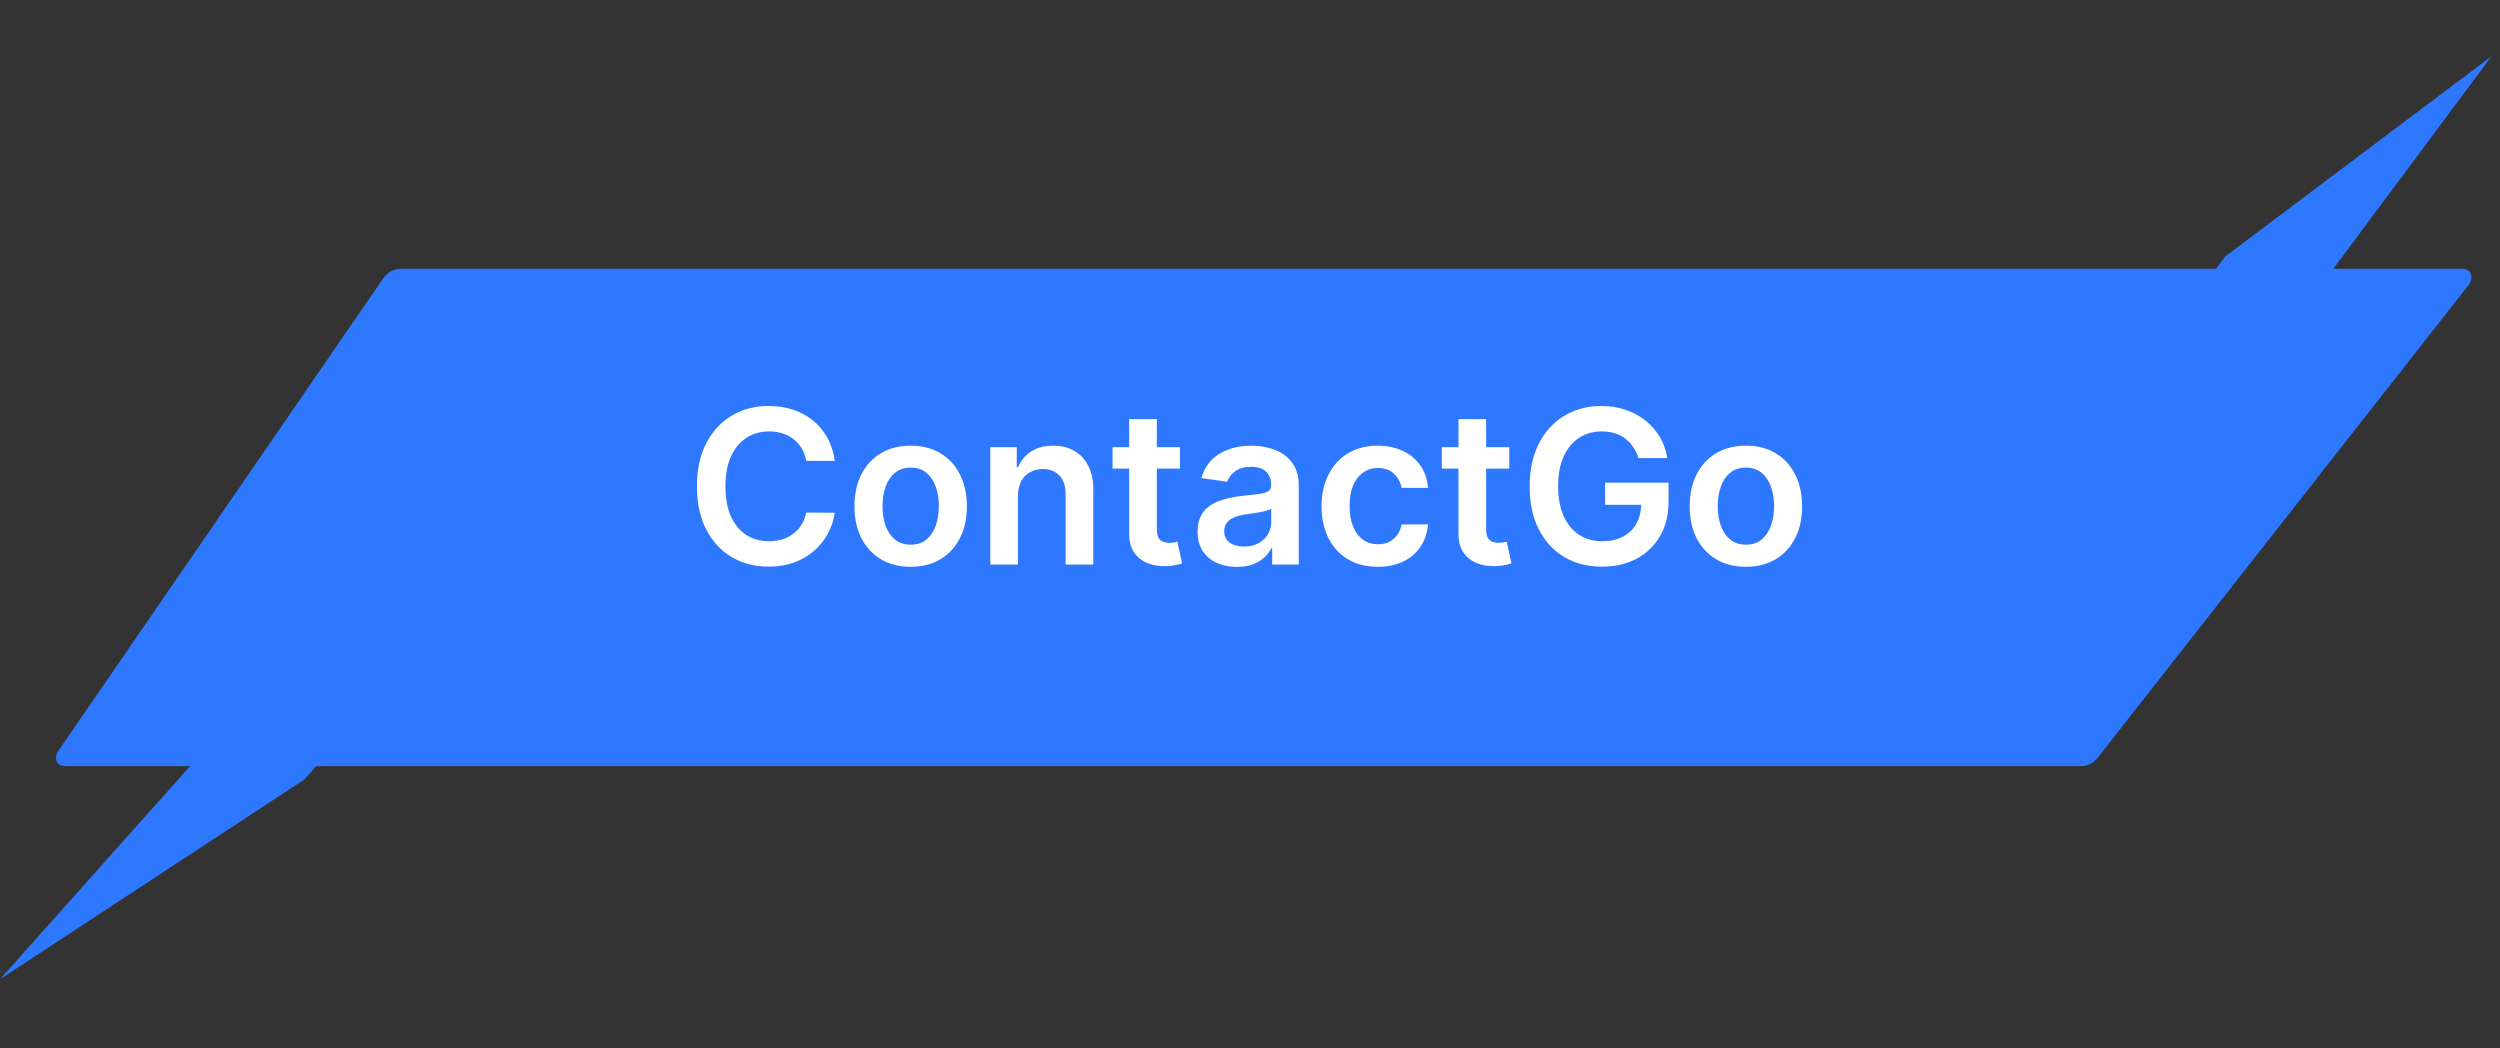 <svg width="186" height="78" viewBox="0 0 186 78" fill="none" xmlns="http://www.w3.org/2000/svg">
<rect x="0" y="0" width="186" height="78" fill="#333333" stroke="none"/>
<path d="M165.555 19.08L142 50.724L147.615 54.904L185.373 4.18L165.555 19.08Z" fill="#2E77FF"/>
<path d="M22.623 58.01L51.481 25.66L46.258 21L7.15256e-07 72.856L22.623 58.01Z" fill="#2E77FF"/>
<path d="M28.53 20.683C28.808 20.279 29.311 20 29.761 20H163.5H183.175C183.871 20 184.102 20.645 183.625 21.253L156.054 56.39C155.766 56.756 155.296 57 154.877 57H83.059H4.874C4.213 57 3.963 56.413 4.371 55.82L28.53 20.683Z" fill="#2E77FF"/>
<path d="M62.108 34.29H59.983C59.922 33.941 59.811 33.633 59.648 33.364C59.485 33.091 59.282 32.86 59.04 32.67C58.797 32.481 58.521 32.339 58.21 32.244C57.903 32.146 57.572 32.097 57.216 32.097C56.583 32.097 56.023 32.256 55.534 32.574C55.045 32.888 54.663 33.35 54.386 33.96C54.11 34.566 53.972 35.307 53.972 36.182C53.972 37.072 54.11 37.822 54.386 38.432C54.667 39.038 55.049 39.496 55.534 39.807C56.023 40.114 56.581 40.267 57.21 40.267C57.559 40.267 57.885 40.222 58.188 40.131C58.494 40.036 58.769 39.898 59.011 39.716C59.258 39.534 59.464 39.311 59.631 39.045C59.801 38.78 59.919 38.477 59.983 38.136L62.108 38.148C62.028 38.701 61.856 39.22 61.591 39.705C61.33 40.189 60.987 40.617 60.562 40.989C60.138 41.356 59.642 41.644 59.074 41.852C58.506 42.057 57.875 42.159 57.182 42.159C56.159 42.159 55.246 41.922 54.443 41.449C53.64 40.975 53.008 40.292 52.545 39.398C52.083 38.504 51.852 37.432 51.852 36.182C51.852 34.928 52.085 33.856 52.551 32.966C53.017 32.072 53.651 31.388 54.455 30.915C55.258 30.441 56.167 30.204 57.182 30.204C57.83 30.204 58.432 30.296 58.989 30.477C59.545 30.659 60.042 30.926 60.477 31.278C60.913 31.627 61.271 32.055 61.551 32.562C61.835 33.066 62.021 33.642 62.108 34.29ZM67.754 42.17C66.902 42.17 66.163 41.983 65.538 41.608C64.913 41.233 64.428 40.708 64.084 40.034C63.743 39.36 63.572 38.572 63.572 37.67C63.572 36.769 63.743 35.979 64.084 35.301C64.428 34.623 64.913 34.097 65.538 33.722C66.163 33.347 66.902 33.159 67.754 33.159C68.606 33.159 69.345 33.347 69.97 33.722C70.595 34.097 71.078 34.623 71.419 35.301C71.764 35.979 71.936 36.769 71.936 37.67C71.936 38.572 71.764 39.36 71.419 40.034C71.078 40.708 70.595 41.233 69.97 41.608C69.345 41.983 68.606 42.17 67.754 42.17ZM67.766 40.523C68.228 40.523 68.614 40.396 68.925 40.142C69.235 39.885 69.466 39.54 69.618 39.108C69.773 38.676 69.851 38.195 69.851 37.665C69.851 37.131 69.773 36.648 69.618 36.216C69.466 35.78 69.235 35.434 68.925 35.176C68.614 34.919 68.228 34.79 67.766 34.79C67.292 34.79 66.898 34.919 66.584 35.176C66.273 35.434 66.04 35.78 65.885 36.216C65.733 36.648 65.658 37.131 65.658 37.665C65.658 38.195 65.733 38.676 65.885 39.108C66.04 39.54 66.273 39.885 66.584 40.142C66.898 40.396 67.292 40.523 67.766 40.523ZM75.739 36.886V42H73.682V33.273H75.648V34.756H75.75C75.951 34.267 76.271 33.879 76.71 33.591C77.153 33.303 77.701 33.159 78.352 33.159C78.955 33.159 79.479 33.288 79.926 33.545C80.377 33.803 80.725 34.176 80.972 34.665C81.222 35.153 81.345 35.746 81.341 36.443V42H79.284V36.761C79.284 36.178 79.133 35.722 78.83 35.392C78.53 35.062 78.115 34.898 77.585 34.898C77.225 34.898 76.905 34.977 76.625 35.136C76.349 35.292 76.131 35.517 75.972 35.812C75.816 36.108 75.739 36.466 75.739 36.886ZM87.79 33.273V34.864H82.773V33.273H87.79ZM84.011 31.182H86.068V39.375C86.068 39.651 86.11 39.864 86.193 40.011C86.28 40.155 86.394 40.254 86.534 40.307C86.674 40.36 86.83 40.386 87 40.386C87.129 40.386 87.246 40.377 87.352 40.358C87.462 40.339 87.546 40.322 87.602 40.307L87.949 41.915C87.839 41.953 87.682 41.994 87.477 42.04C87.276 42.085 87.03 42.112 86.739 42.119C86.224 42.135 85.76 42.057 85.347 41.886C84.934 41.712 84.606 41.443 84.364 41.08C84.125 40.716 84.008 40.261 84.011 39.716V31.182ZM92.021 42.176C91.468 42.176 90.97 42.078 90.527 41.881C90.088 41.68 89.739 41.385 89.481 40.994C89.228 40.604 89.101 40.123 89.101 39.551C89.101 39.059 89.192 38.651 89.374 38.33C89.555 38.008 89.803 37.75 90.118 37.557C90.432 37.364 90.787 37.218 91.18 37.119C91.578 37.017 91.989 36.943 92.413 36.898C92.925 36.845 93.34 36.797 93.658 36.756C93.976 36.71 94.207 36.642 94.351 36.551C94.499 36.456 94.573 36.311 94.573 36.114V36.08C94.573 35.651 94.446 35.32 94.192 35.085C93.938 34.85 93.573 34.733 93.095 34.733C92.591 34.733 92.192 34.843 91.896 35.062C91.605 35.282 91.408 35.542 91.305 35.841L89.385 35.568C89.537 35.038 89.787 34.595 90.135 34.239C90.483 33.879 90.91 33.61 91.413 33.432C91.917 33.25 92.474 33.159 93.084 33.159C93.504 33.159 93.923 33.208 94.34 33.307C94.756 33.405 95.137 33.568 95.481 33.795C95.826 34.019 96.103 34.324 96.311 34.71C96.523 35.097 96.629 35.58 96.629 36.159V42H94.652V40.801H94.584C94.459 41.044 94.283 41.271 94.055 41.483C93.832 41.691 93.55 41.86 93.209 41.989C92.872 42.114 92.476 42.176 92.021 42.176ZM92.555 40.665C92.968 40.665 93.326 40.583 93.629 40.42C93.932 40.254 94.165 40.034 94.328 39.761C94.495 39.489 94.578 39.191 94.578 38.869V37.841C94.514 37.894 94.404 37.943 94.249 37.989C94.097 38.034 93.927 38.074 93.737 38.108C93.548 38.142 93.36 38.172 93.175 38.199C92.989 38.225 92.828 38.248 92.692 38.267C92.385 38.309 92.11 38.377 91.868 38.472C91.626 38.566 91.434 38.699 91.294 38.869C91.154 39.036 91.084 39.252 91.084 39.517C91.084 39.896 91.222 40.182 91.499 40.375C91.775 40.568 92.127 40.665 92.555 40.665ZM102.504 42.17C101.633 42.17 100.885 41.979 100.26 41.597C99.639 41.214 99.16 40.686 98.823 40.011C98.489 39.333 98.323 38.553 98.323 37.67C98.323 36.784 98.493 36.002 98.834 35.324C99.175 34.642 99.656 34.112 100.277 33.733C100.902 33.35 101.641 33.159 102.493 33.159C103.201 33.159 103.828 33.29 104.374 33.551C104.923 33.809 105.36 34.174 105.686 34.648C106.012 35.117 106.197 35.667 106.243 36.295H104.277C104.197 35.875 104.008 35.525 103.709 35.244C103.413 34.96 103.018 34.818 102.521 34.818C102.101 34.818 101.732 34.932 101.413 35.159C101.095 35.383 100.847 35.705 100.669 36.125C100.495 36.545 100.408 37.049 100.408 37.636C100.408 38.231 100.495 38.742 100.669 39.17C100.843 39.595 101.088 39.922 101.402 40.153C101.72 40.381 102.093 40.494 102.521 40.494C102.824 40.494 103.095 40.438 103.334 40.324C103.576 40.206 103.779 40.038 103.942 39.818C104.105 39.599 104.216 39.331 104.277 39.017H106.243C106.194 39.635 106.012 40.182 105.697 40.659C105.383 41.133 104.955 41.504 104.413 41.773C103.872 42.038 103.235 42.17 102.504 42.17ZM112.29 33.273V34.864H107.273V33.273H112.29ZM108.511 31.182H110.568V39.375C110.568 39.651 110.61 39.864 110.693 40.011C110.78 40.155 110.894 40.254 111.034 40.307C111.174 40.36 111.33 40.386 111.5 40.386C111.629 40.386 111.746 40.377 111.852 40.358C111.962 40.339 112.045 40.322 112.102 40.307L112.449 41.915C112.339 41.953 112.182 41.994 111.977 42.04C111.777 42.085 111.53 42.112 111.239 42.119C110.723 42.135 110.259 42.057 109.847 41.886C109.434 41.712 109.106 41.443 108.864 41.08C108.625 40.716 108.508 40.261 108.511 39.716V31.182ZM121.896 34.08C121.802 33.773 121.671 33.498 121.504 33.256C121.341 33.01 121.144 32.799 120.913 32.625C120.686 32.451 120.425 32.32 120.129 32.233C119.834 32.142 119.512 32.097 119.163 32.097C118.538 32.097 117.982 32.254 117.493 32.568C117.004 32.883 116.62 33.345 116.339 33.955C116.063 34.561 115.925 35.299 115.925 36.17C115.925 37.049 116.063 37.794 116.339 38.403C116.616 39.013 117 39.477 117.493 39.795C117.985 40.11 118.557 40.267 119.209 40.267C119.8 40.267 120.311 40.153 120.743 39.926C121.179 39.699 121.514 39.377 121.749 38.96C121.983 38.54 122.101 38.047 122.101 37.483L122.578 37.557H119.419V35.909H124.141V37.307C124.141 38.303 123.929 39.165 123.504 39.892C123.08 40.619 122.497 41.18 121.754 41.574C121.012 41.964 120.16 42.159 119.197 42.159C118.125 42.159 117.184 41.919 116.374 41.438C115.567 40.953 114.936 40.265 114.482 39.375C114.031 38.481 113.805 37.42 113.805 36.193C113.805 35.254 113.938 34.415 114.203 33.676C114.472 32.938 114.847 32.311 115.328 31.796C115.809 31.276 116.374 30.883 117.021 30.614C117.669 30.341 118.374 30.204 119.135 30.204C119.779 30.204 120.379 30.299 120.936 30.489C121.493 30.674 121.987 30.939 122.419 31.284C122.855 31.629 123.213 32.038 123.493 32.511C123.773 32.985 123.957 33.508 124.044 34.08H121.896ZM129.895 42.17C129.043 42.17 128.304 41.983 127.679 41.608C127.054 41.233 126.569 40.708 126.224 40.034C125.884 39.36 125.713 38.572 125.713 37.67C125.713 36.769 125.884 35.979 126.224 35.301C126.569 34.623 127.054 34.097 127.679 33.722C128.304 33.347 129.043 33.159 129.895 33.159C130.747 33.159 131.486 33.347 132.111 33.722C132.736 34.097 133.219 34.623 133.56 35.301C133.904 35.979 134.077 36.769 134.077 37.67C134.077 38.572 133.904 39.36 133.56 40.034C133.219 40.708 132.736 41.233 132.111 41.608C131.486 41.983 130.747 42.17 129.895 42.17ZM129.906 40.523C130.368 40.523 130.755 40.396 131.065 40.142C131.376 39.885 131.607 39.54 131.759 39.108C131.914 38.676 131.991 38.195 131.991 37.665C131.991 37.131 131.914 36.648 131.759 36.216C131.607 35.78 131.376 35.434 131.065 35.176C130.755 34.919 130.368 34.79 129.906 34.79C129.433 34.79 129.039 34.919 128.724 35.176C128.414 35.434 128.181 35.78 128.026 36.216C127.874 36.648 127.798 37.131 127.798 37.665C127.798 38.195 127.874 38.676 128.026 39.108C128.181 39.54 128.414 39.885 128.724 40.142C129.039 40.396 129.433 40.523 129.906 40.523Z" fill="white"/>
</svg>
